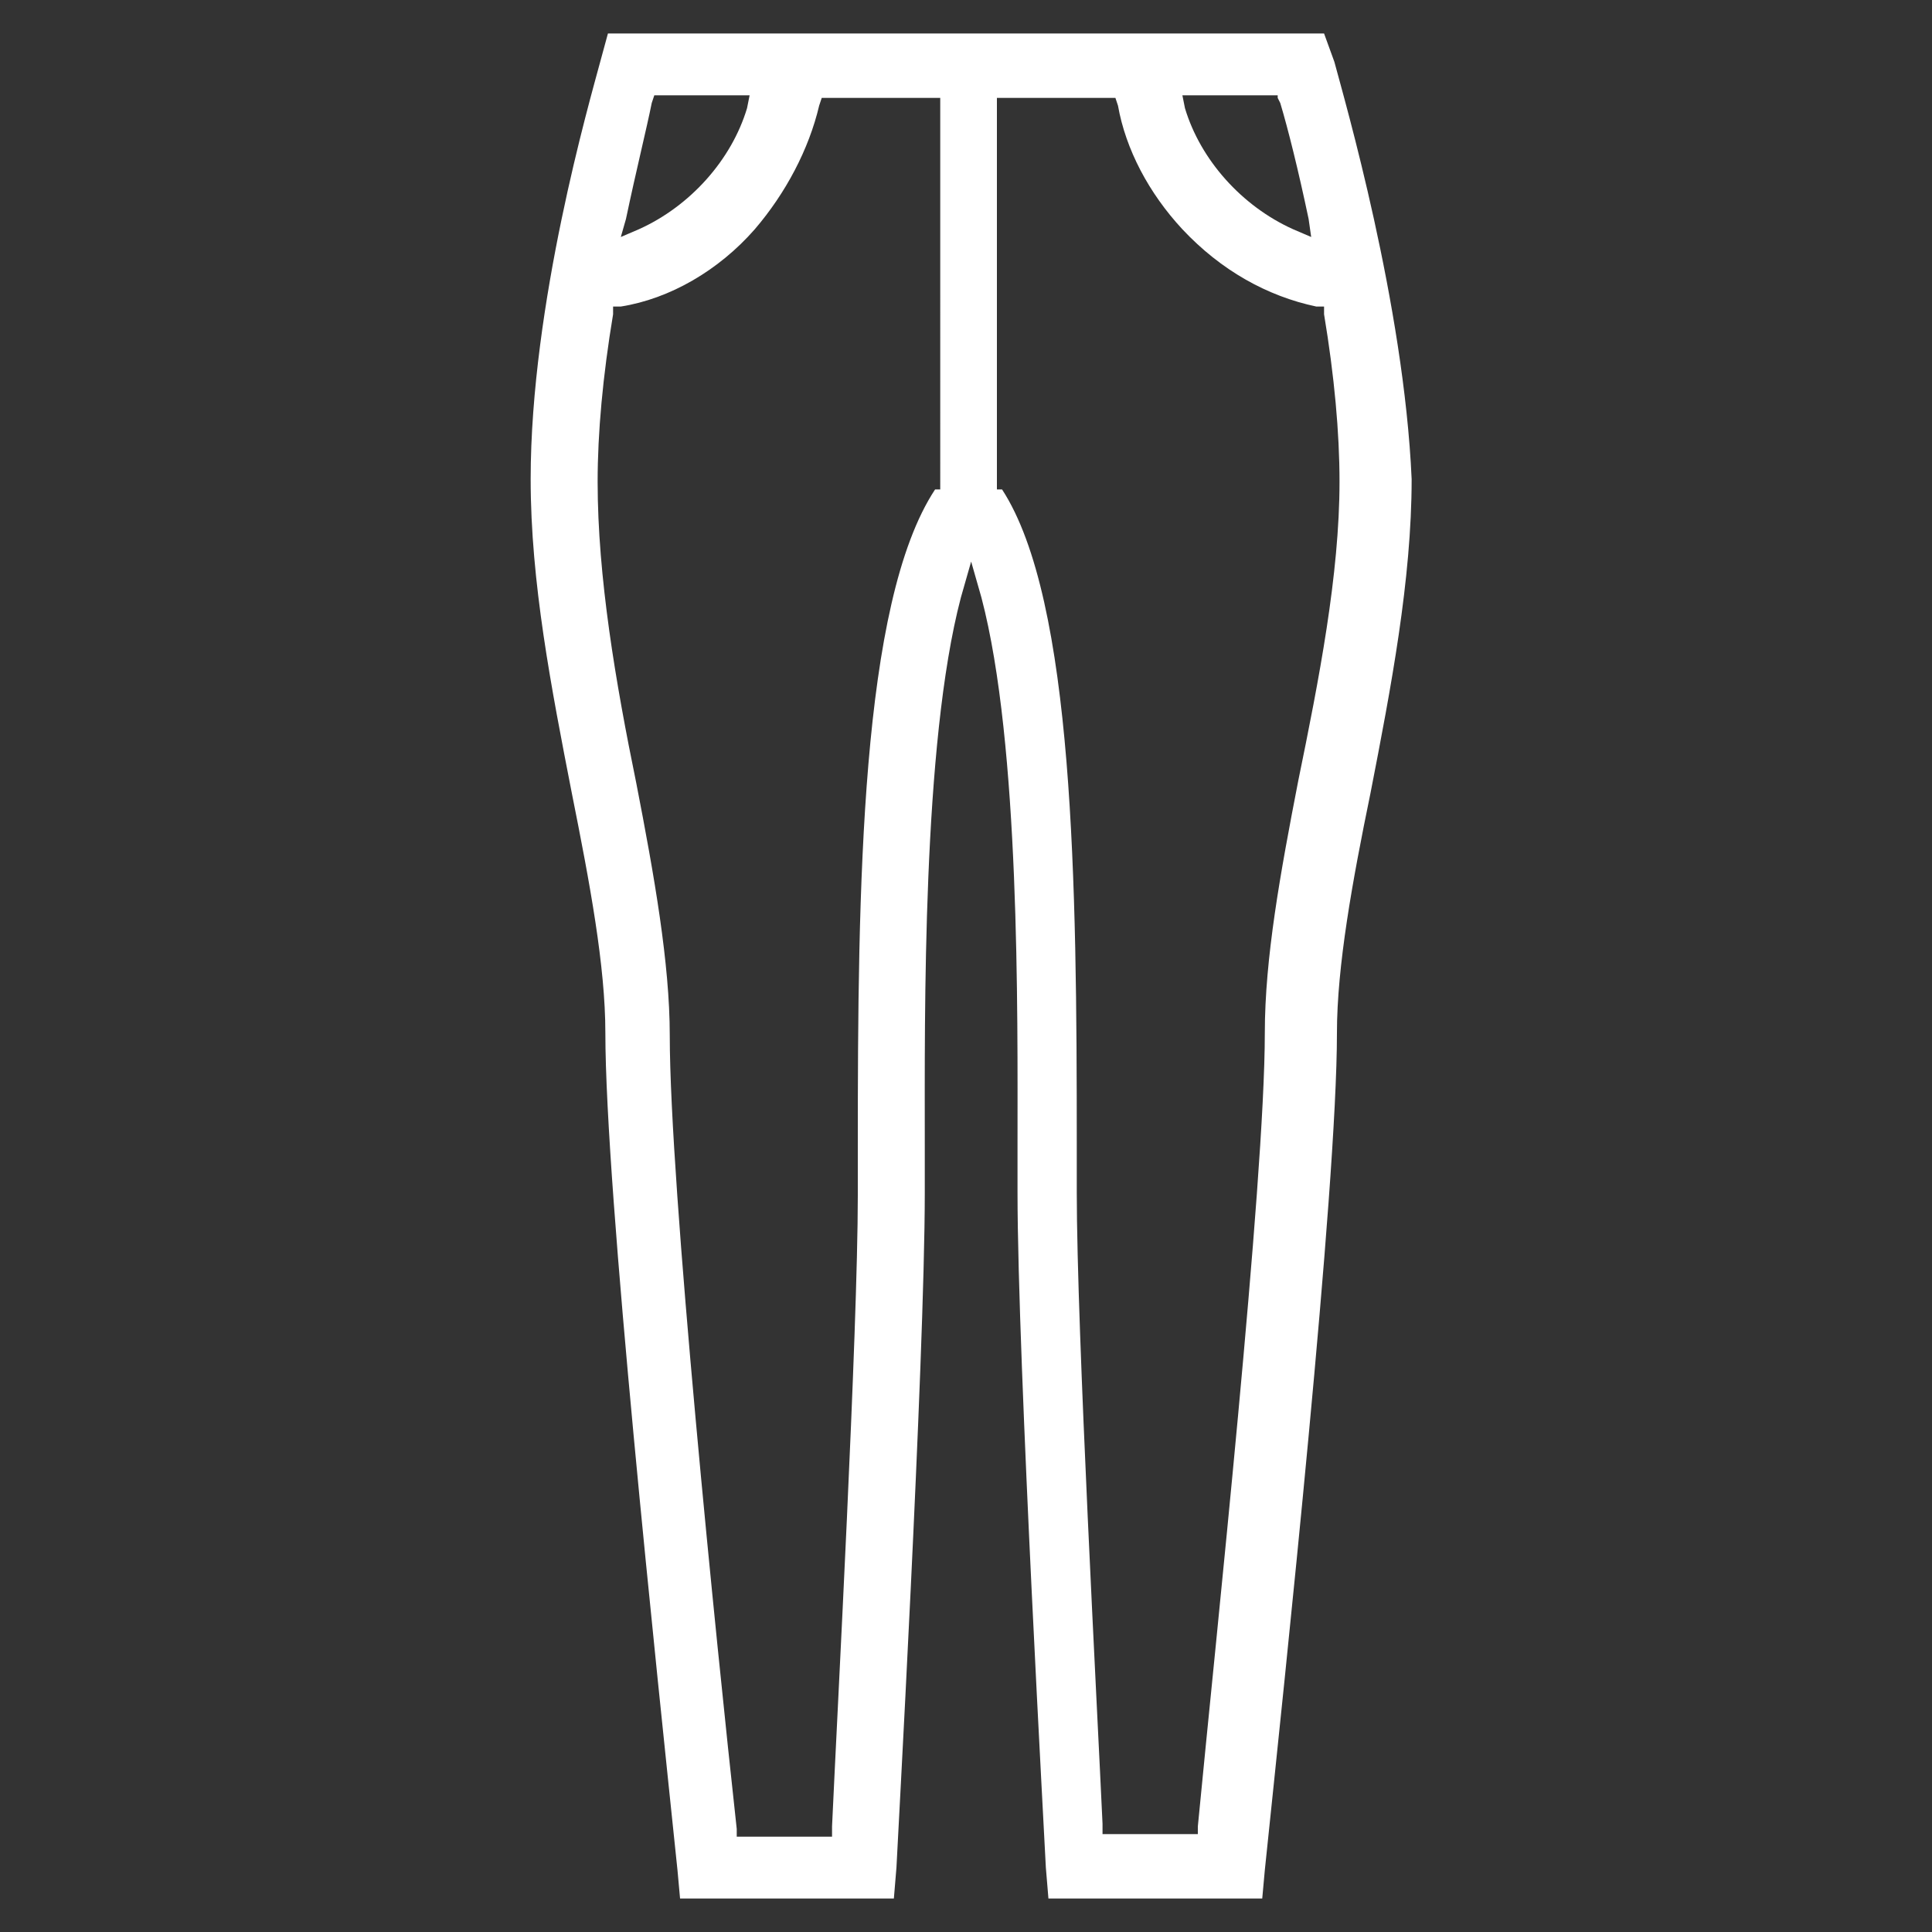 <?xml version="1.0" encoding="utf-8"?>
<!-- Generator: Adobe Illustrator 18.0.0, SVG Export Plug-In . SVG Version: 6.00 Build 0)  -->
<!DOCTYPE svg PUBLIC "-//W3C//DTD SVG 1.1//EN" "http://www.w3.org/Graphics/SVG/1.1/DTD/svg11.dtd">
<svg version="1.1" id="Layer_1" xmlns="http://www.w3.org/2000/svg" xmlns:xlink="http://www.w3.org/1999/xlink" x="0px" y="0px"
	 viewBox="0 0 75 75" enable-background="new 0 0 75 75" xml:space="preserve">
<rect x="0" y="0" width="75" height="75" fill="#333333" stroke="none"/>
<path fill="#FFFFFF" d="M51.8,2.4l-0.4-1.1H23.6l-0.3,1.1c-0.4,1.5-2.7,9.4-2.7,16.2c0,4,0.8,8.1,1.6,12.2c0.7,3.5,1.3,6.7,1.3,9.3
	c0,6.1,2,24.8,2.8,32.5l0.1,1.1h8.3l0.1-1.2c0-0.2,1.1-19.7,1.1-26.2c0-0.6,0-1.2,0-1.9c0-5-0.1-15.5,1.4-21.2l0.4-1.4l0.4,1.4
	c1.5,5.7,1.4,16.1,1.4,21.2l0,1.9c0,6.5,1.1,26,1.1,26.2l0.1,1.2h8.3l0.1-1.1c0.8-7.7,2.8-26.4,2.8-32.5c0-2.6,0.6-5.9,1.3-9.3
	c0.8-4.1,1.6-8.3,1.6-12.2C54.5,11.8,52.2,3.9,51.8,2.4z M24.3,8.5C24.7,6.6,25.1,5,25.3,4l0.1-0.3h3.7L29,4.2
	c-0.6,2-2.2,3.8-4.2,4.7l-0.7,0.3L24.3,8.5z M36.3,19L36.3,19c-2.9,4.4-3,15.5-3,25.5l0,1.9c0,5.3-0.8,20.1-1,24.5l0,0.4h-3.7l0-0.3
	c-0.8-7.3-2.6-25-2.6-30.8c0-2.8-0.6-6.2-1.3-9.8c-0.8-3.9-1.5-8-1.5-11.7c0-1.9,0.2-4.1,0.6-6.5l0-0.3l0.3,0c1.9-0.3,3.8-1.4,5.2-3
	c1.2-1.4,2.1-3.1,2.5-4.8l0.1-0.3h4.6V19z M49.6,3.8L49.7,4c0.3,1,0.7,2.6,1.1,4.5l0.1,0.7l-0.7-0.3c-2-0.9-3.6-2.7-4.2-4.7
	l-0.1-0.5H49.6z M50.4,30.3c-0.7,3.6-1.3,6.9-1.3,9.8c0,5.8-1.9,23.5-2.6,30.8l0,0.3h-3.7l0-0.4c-0.2-4.4-1-19.2-1-24.5l0-1.9
	c0-10-0.1-21.1-2.9-25.4L38.7,19V3.8h4.6l0.1,0.3c0.3,1.7,1.2,3.4,2.5,4.8c1.5,1.6,3.3,2.6,5.2,3l0.3,0l0,0.3
	c0.4,2.4,0.6,4.6,0.6,6.5C52,22.3,51.2,26.4,50.4,30.3z"/>
</svg>
